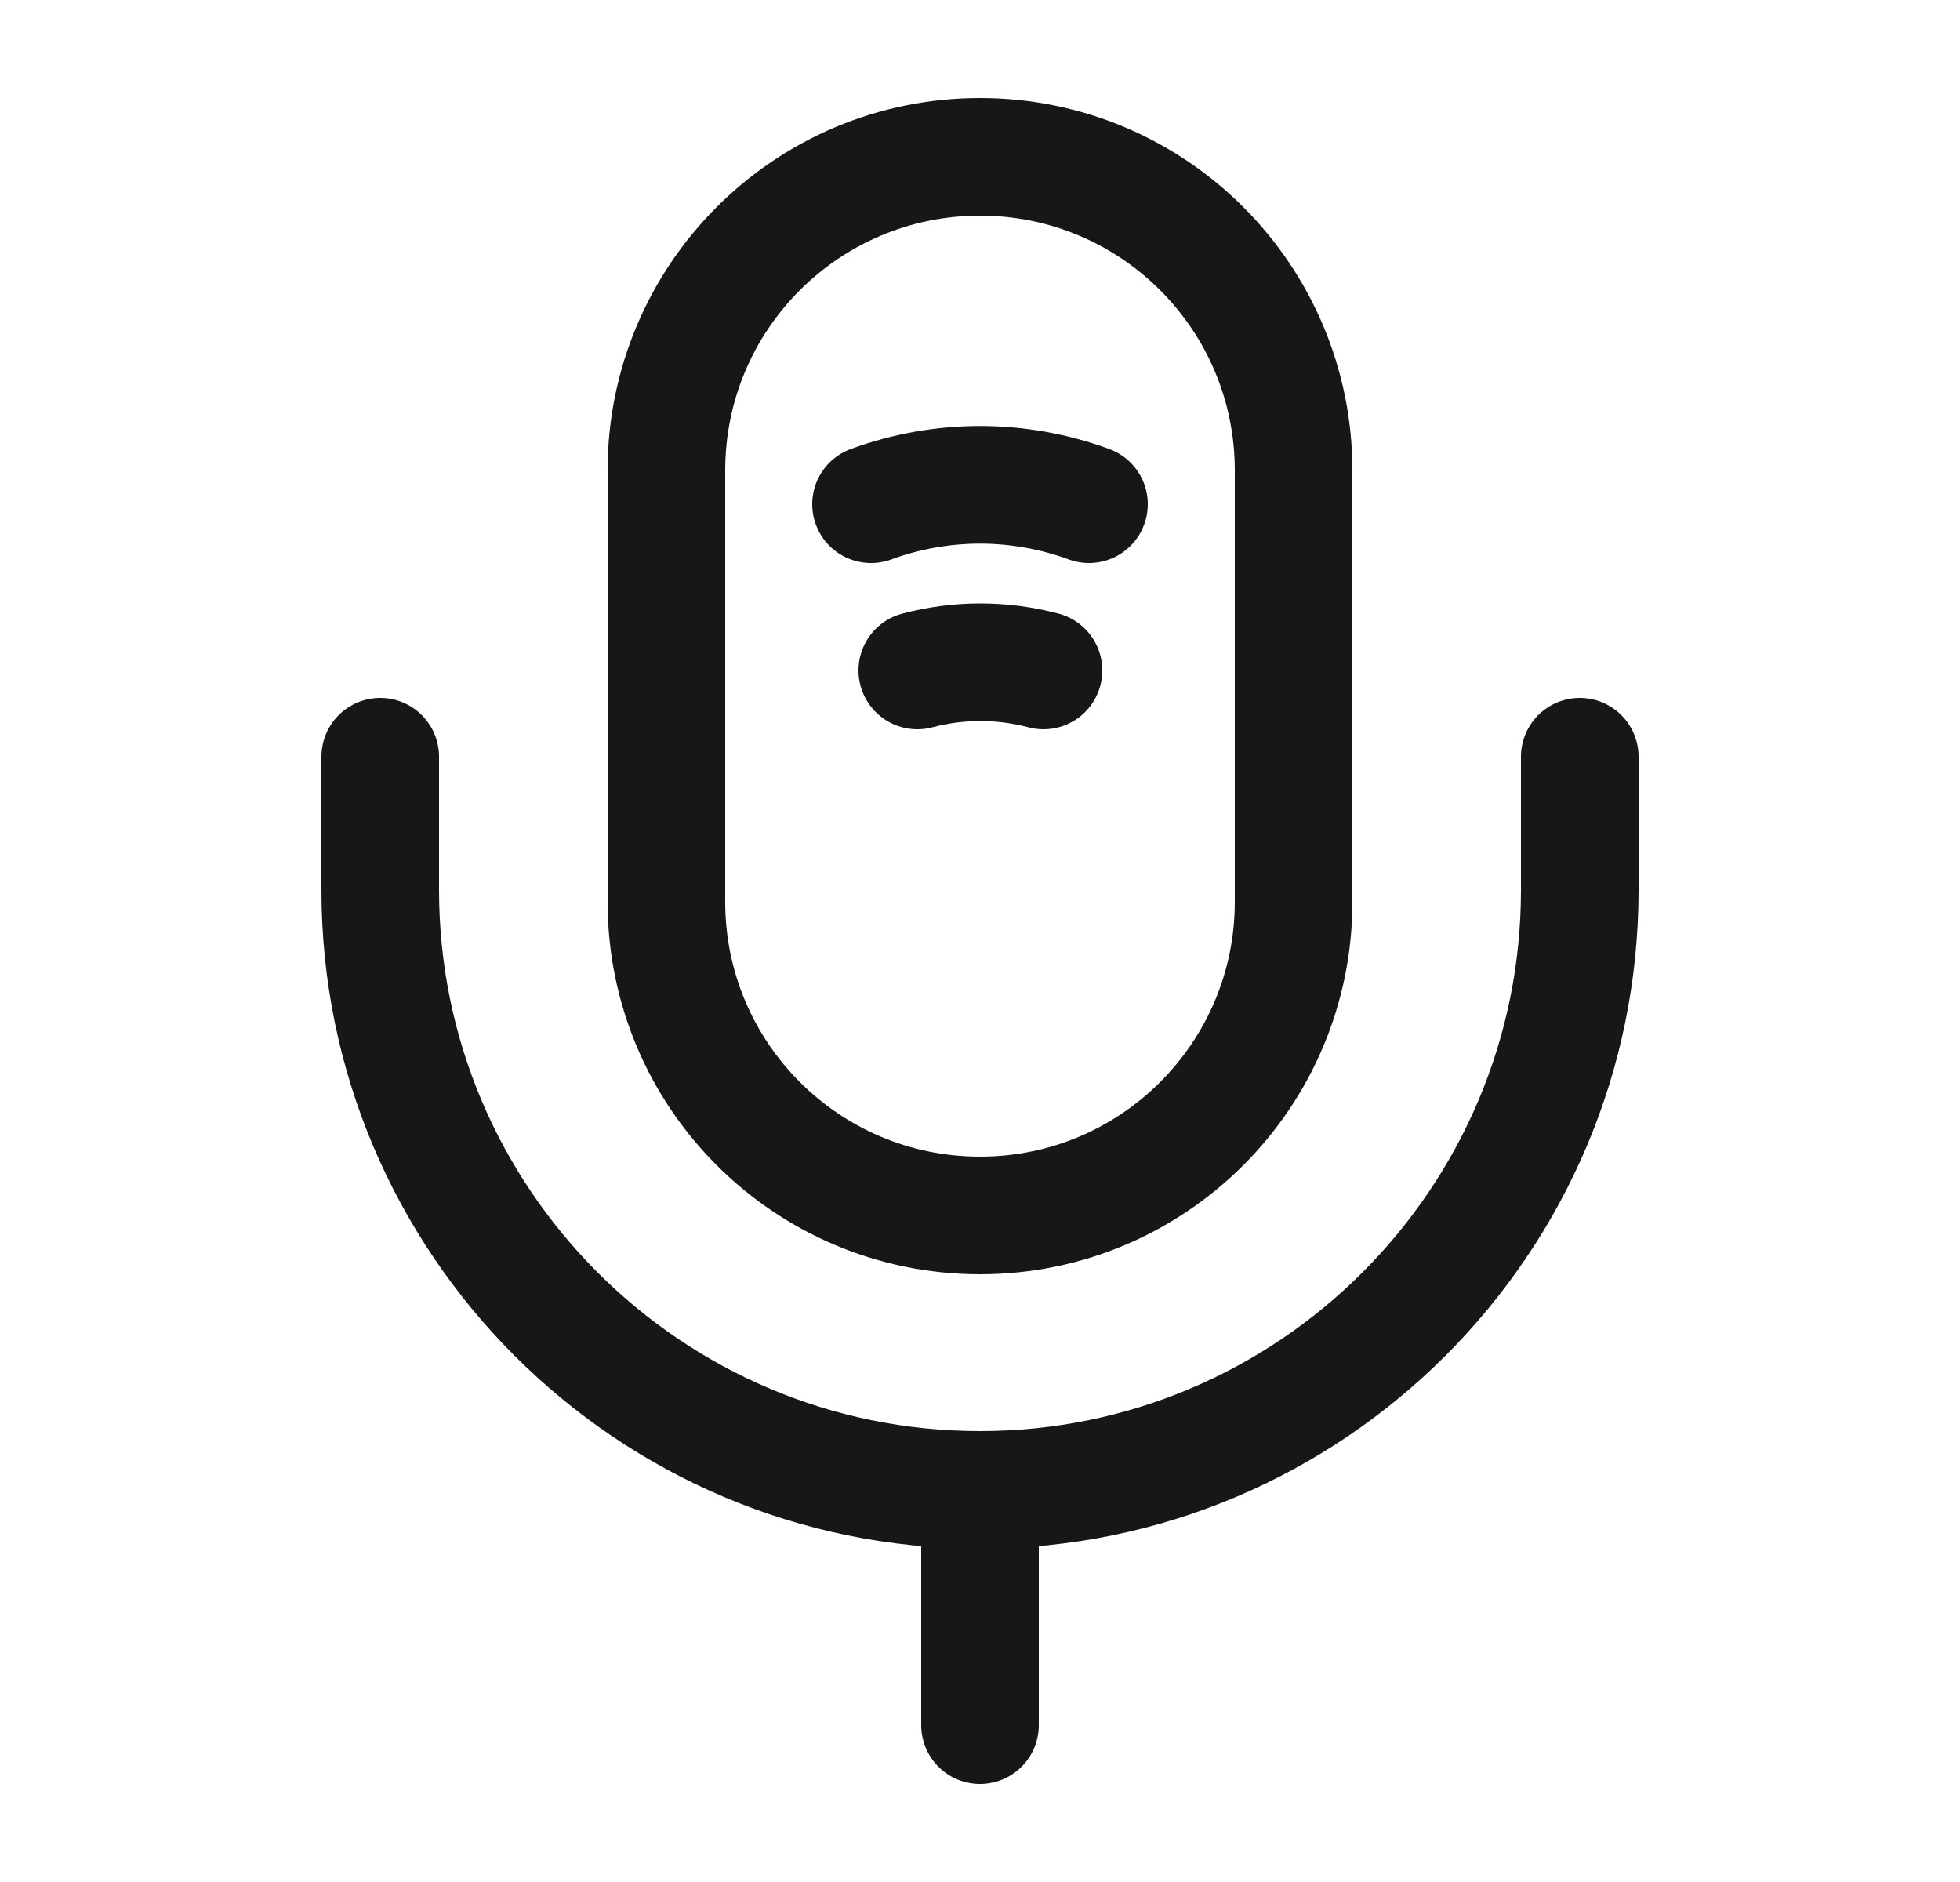 <svg width="25" height="24" viewBox="0 0 25 24" fill="none" xmlns="http://www.w3.org/2000/svg">
<path d="M12.5 15.5C14.71 15.5 16.5 13.71 16.5 11.5V6C16.5 3.79 14.71 2 12.5 2C10.29 2 8.5 3.79 8.5 6V11.5C8.5 13.71 10.29 15.5 12.5 15.5Z" stroke="#171717" stroke-width="1.5" stroke-linecap="round" stroke-linejoin="round"/>
<path d="M4.85 9.65V11.35C4.85 15.57 8.28 19 12.5 19C16.72 19 20.15 15.57 20.15 11.35V9.65" stroke="#171717" stroke-width="1.5" stroke-linecap="round" stroke-linejoin="round"/>
<path d="M11.11 6.43C12.01 6.1 12.99 6.1 13.89 6.43" stroke="#171717" stroke-width="1.5" stroke-linecap="round" stroke-linejoin="round"/>
<path d="M11.7 8.55C12.23 8.41 12.78 8.41 13.31 8.55" stroke="#171717" stroke-width="1.5" stroke-linecap="round" stroke-linejoin="round"/>
<path d="M12.5 19V22" stroke="#171717" stroke-width="1.5" stroke-linecap="round" stroke-linejoin="round"/>
</svg>
